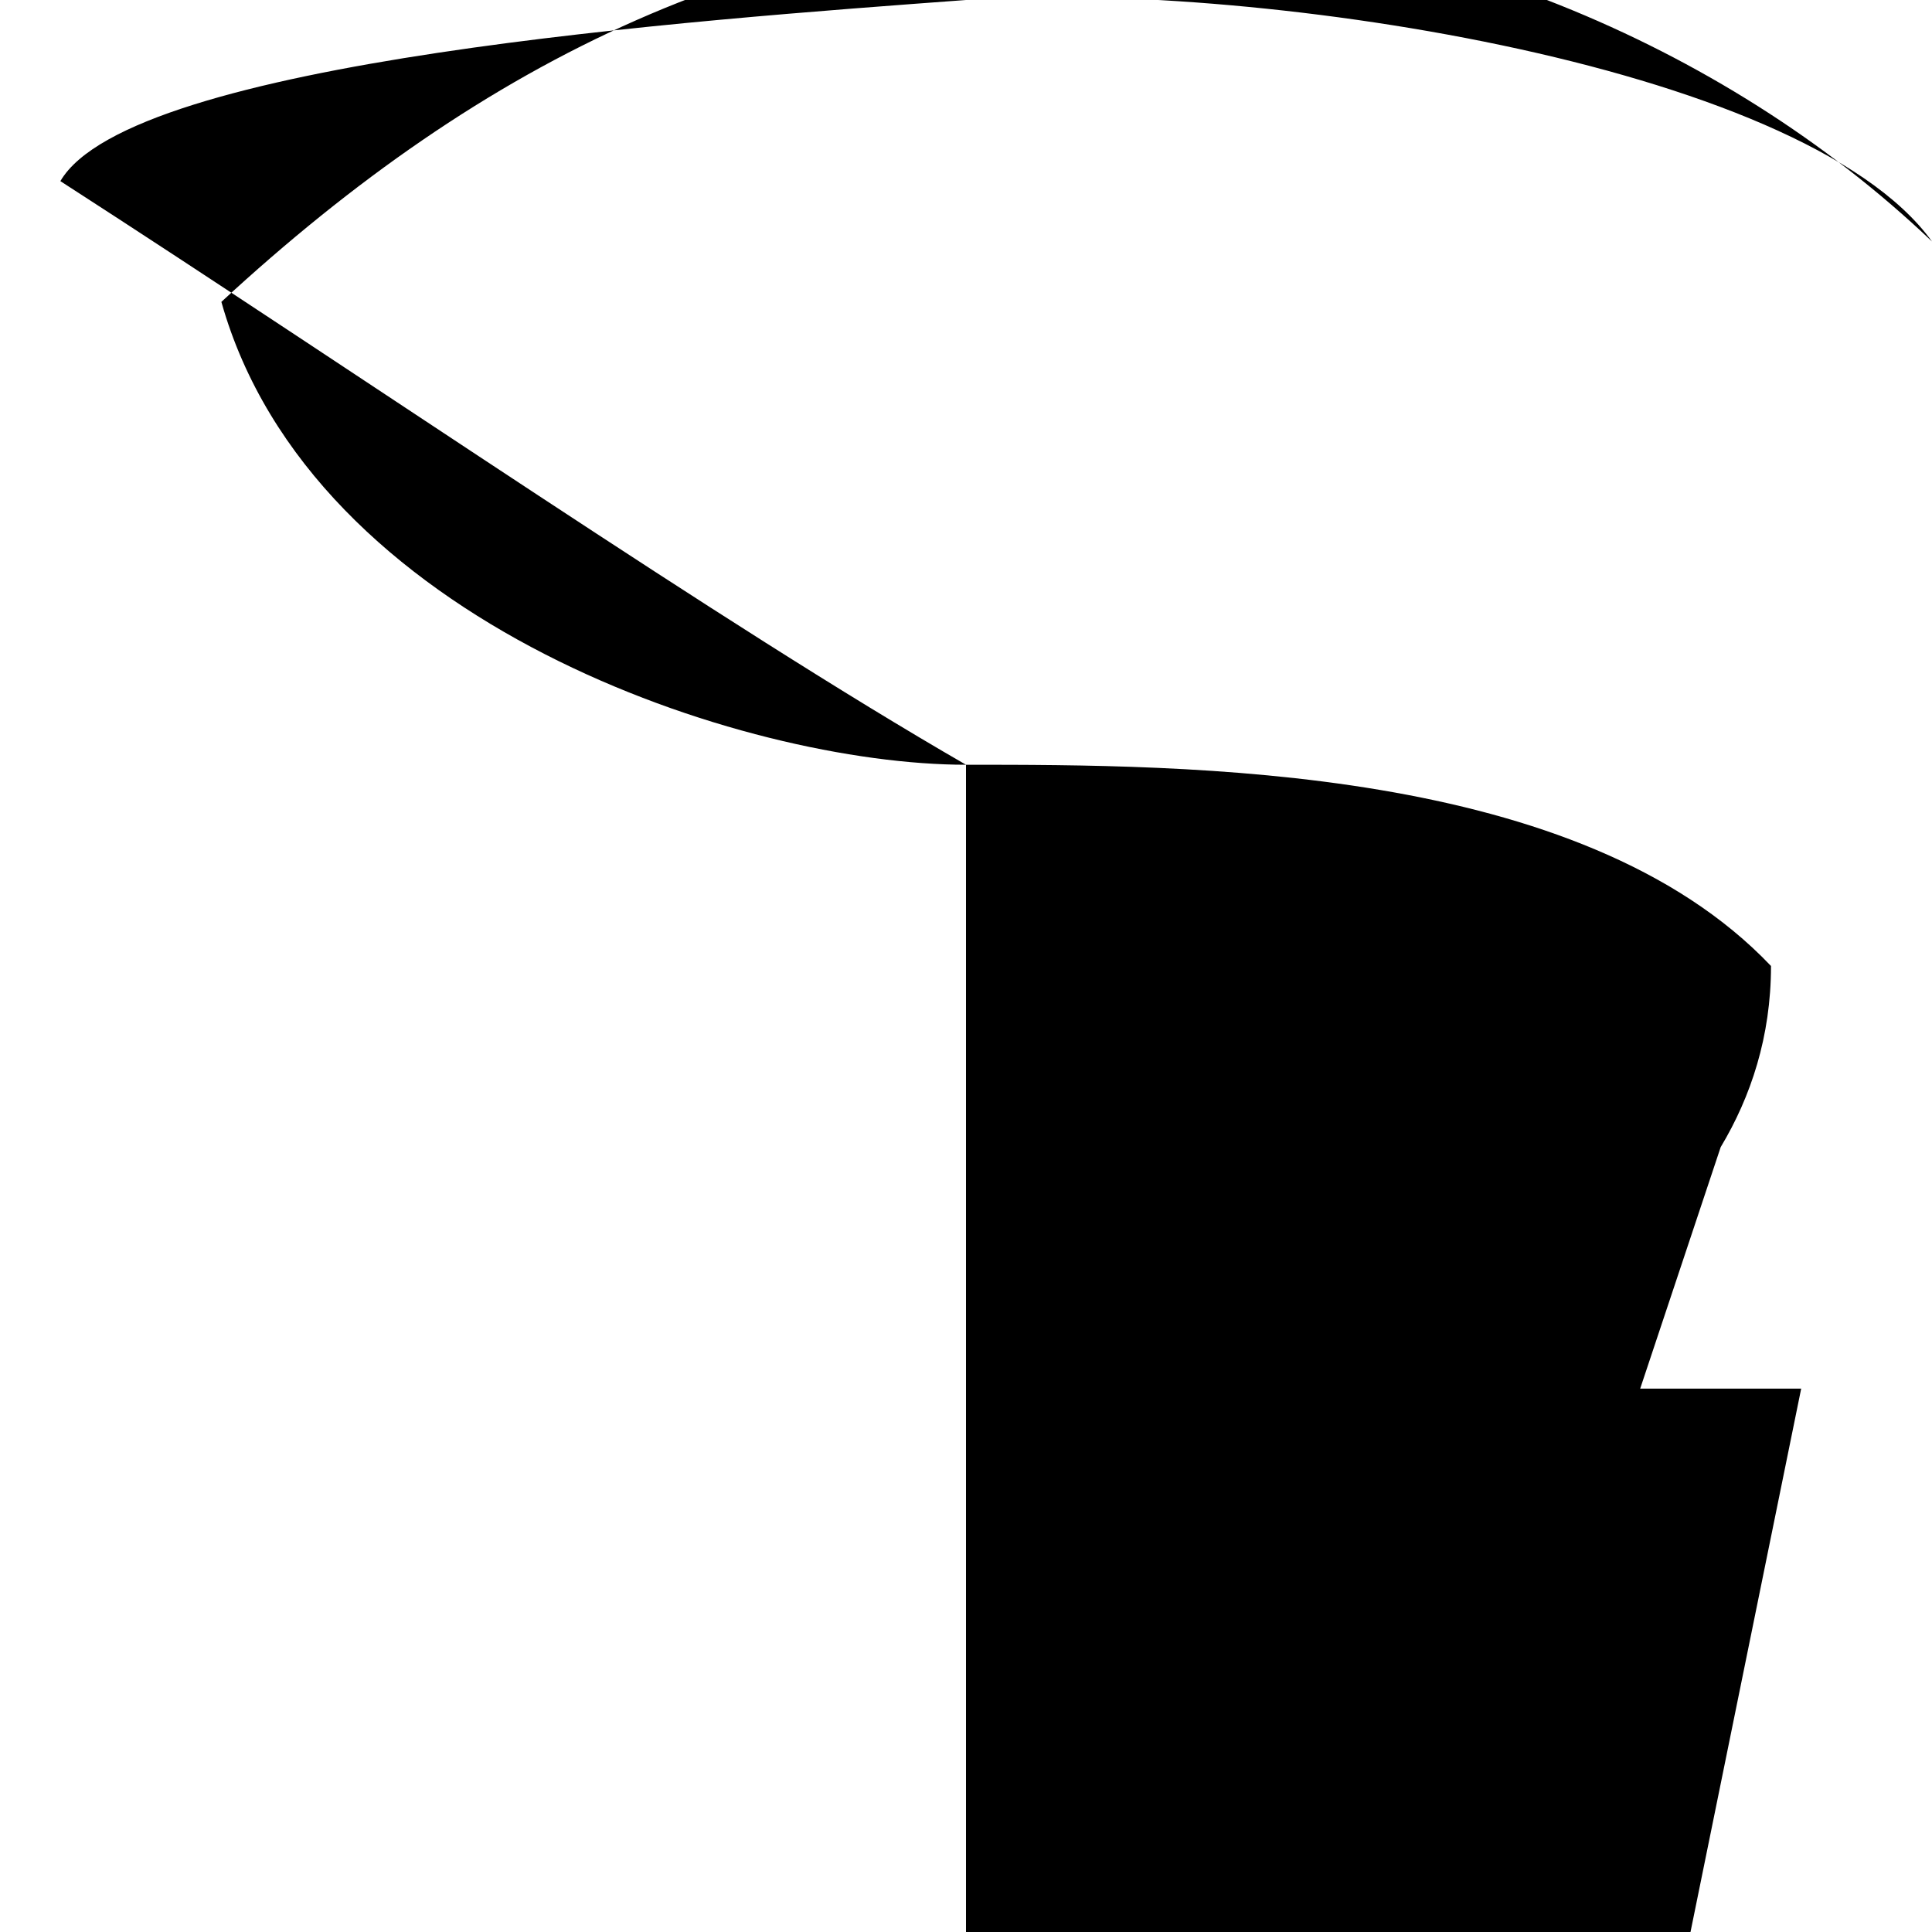 <svg xmlns="http://www.w3.org/2000/svg" viewBox="0 0 48 48">
  <path d="M24,19c-6.075,-3.5 -14.75,-9.5 -22.5,-14.5C3.25,1.5,17.25,0.5,24,0S44.75,1.5,48,6c-5.25,-5,-12.75,-8,-20,-8
    c-9,0,-16,3.5,-22.5,9.5C7.75,15.5,18.5,19,24,19S39.25,19,44,24c0,1.75,-0.5,3.25,-1.25,4.5l-2,6h4L42,48H24z"/>
</svg>